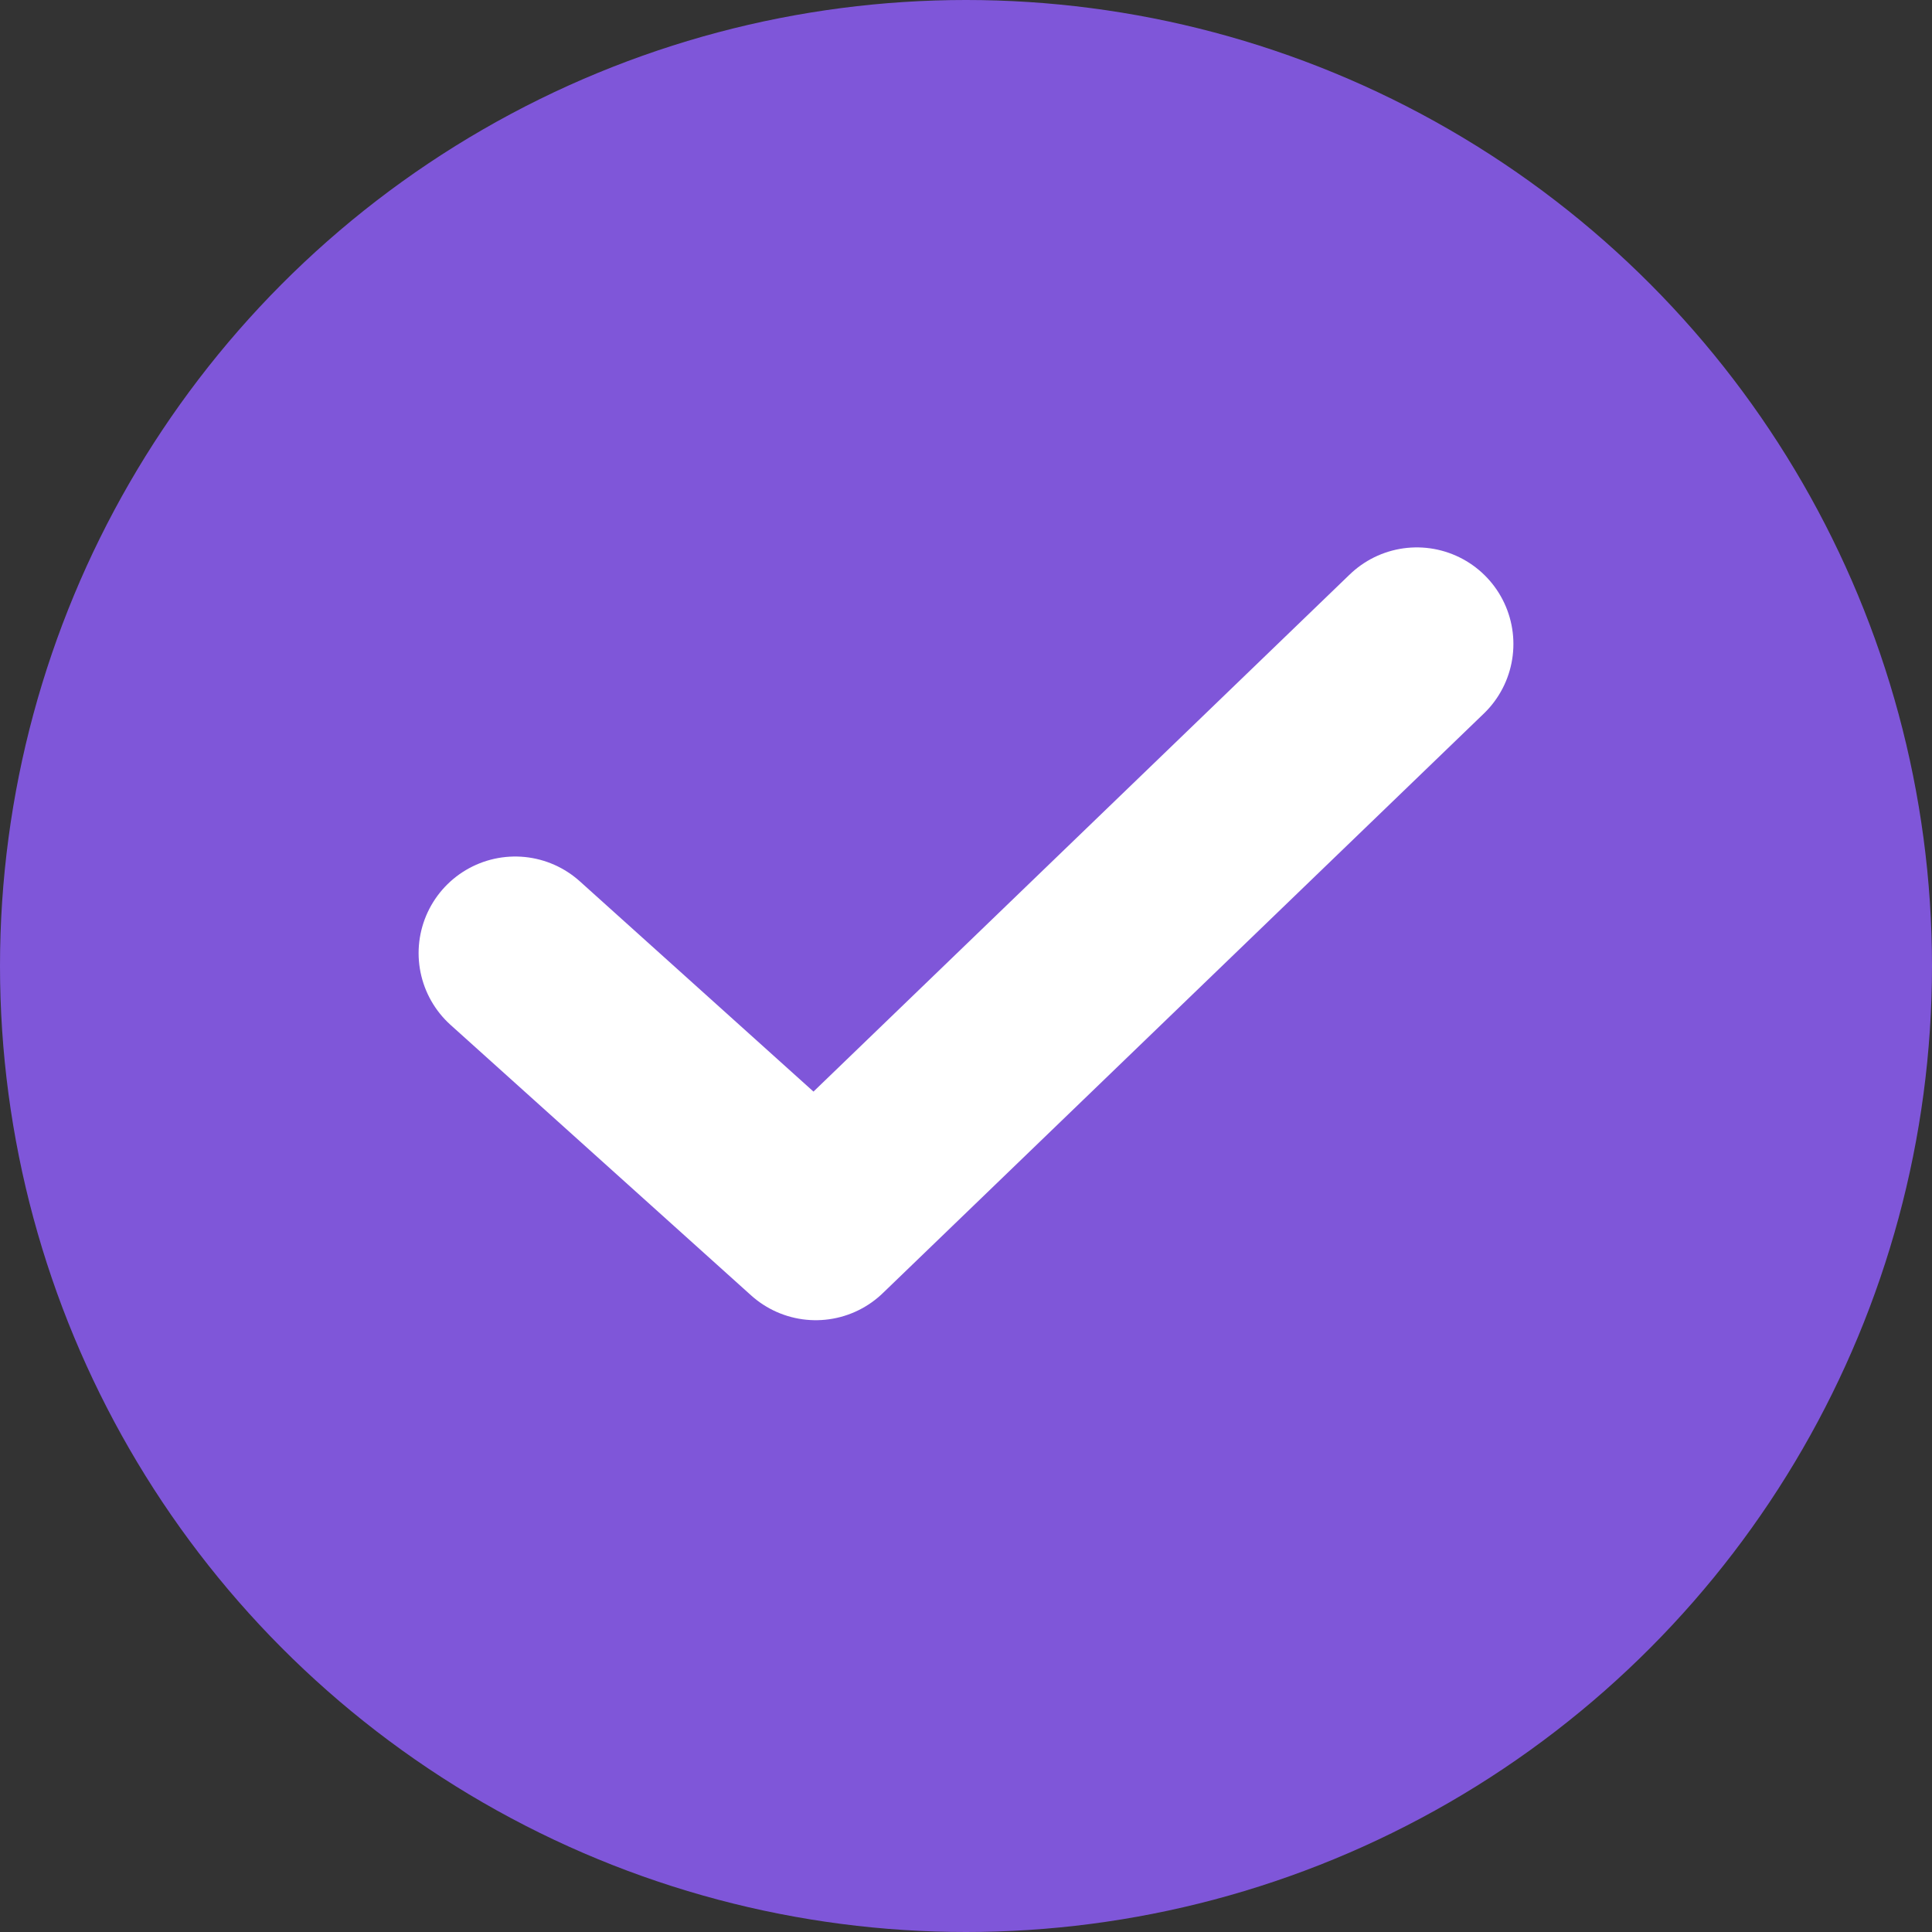 <svg width="30" height="30" viewBox="0 0 30 30" fill="none" xmlns="http://www.w3.org/2000/svg">
<rect x="0" y="0" width="30" height="30" fill="#333333" stroke="none"/>
<circle cx="15" cy="15" r="15" fill="#7F56D9"/>
<path d="M8 14.8L12.667 19L22 10" stroke="white" stroke-width="3" stroke-linecap="round" stroke-linejoin="round"/>
</svg>
